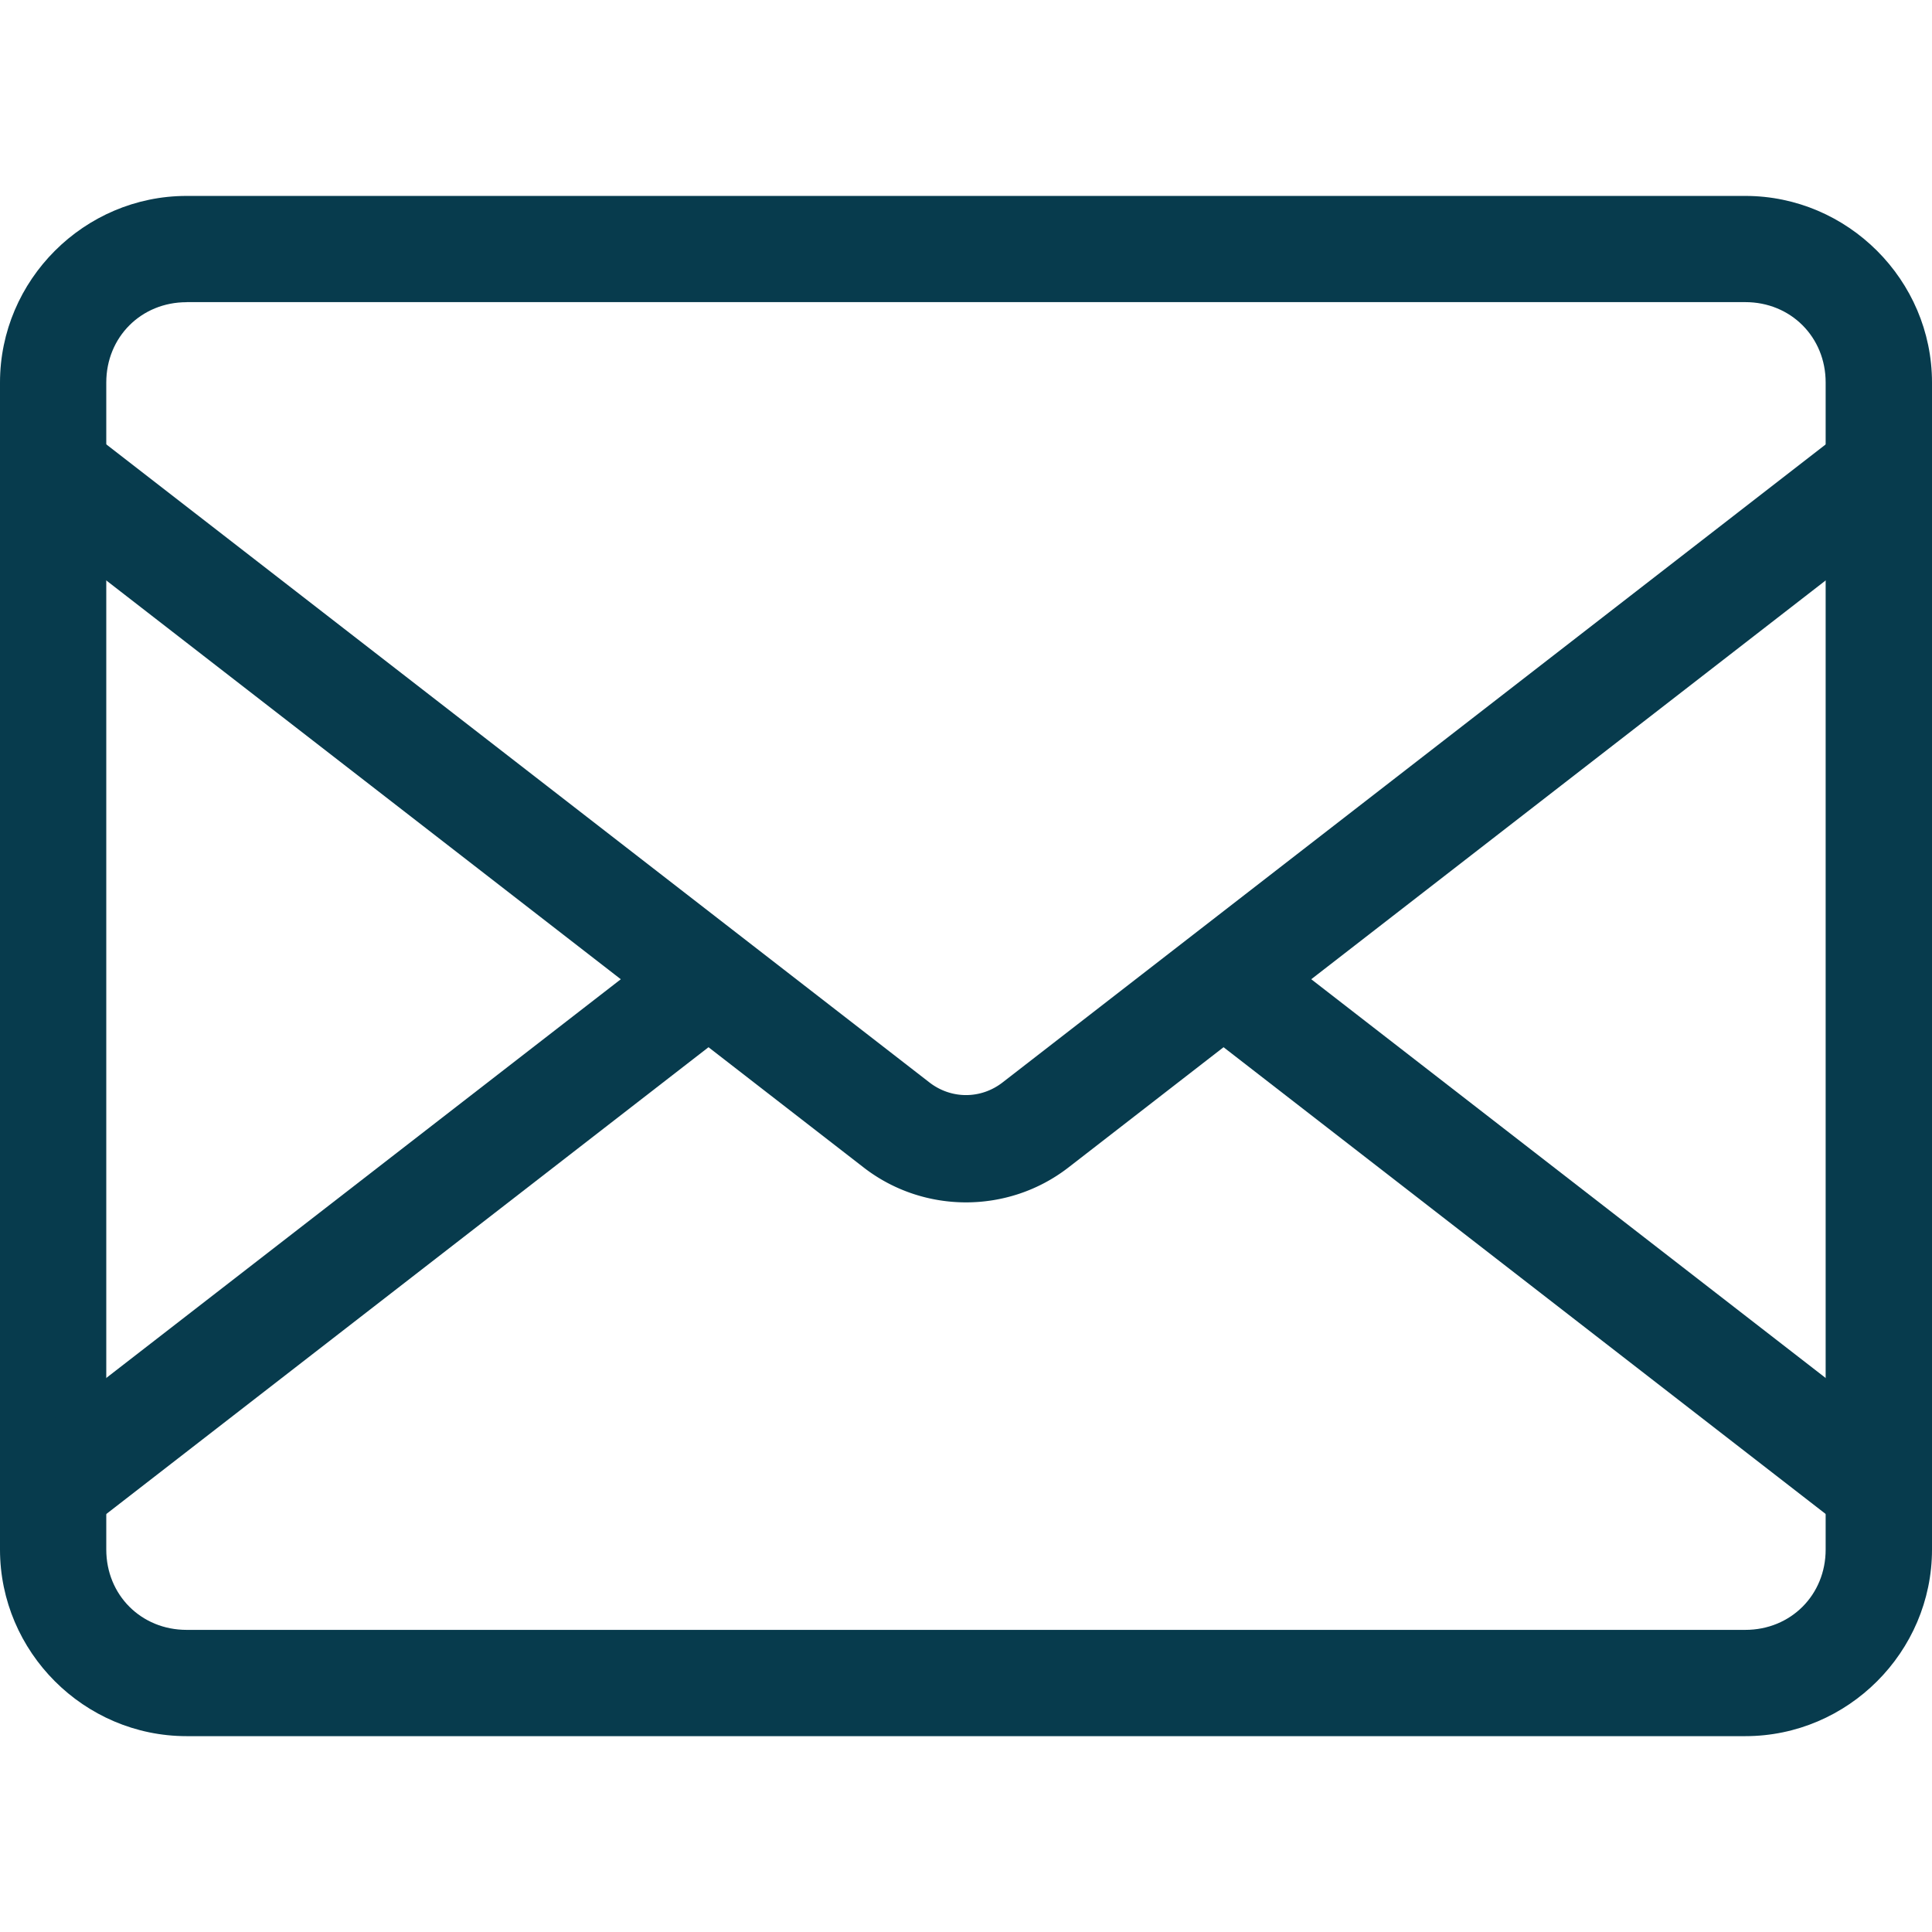 <?xml version="1.0" encoding="UTF-8" standalone="no"?>
<!-- Created with Inkscape (http://www.inkscape.org/) -->

<svg
   width="26.96mm"
   height="26.96mm"
   viewBox="0 0 26.96 26.96"
   version="1.1"
   id="svg1"
   inkscape:version="1.3.2 (091e20e, 2023-11-25, custom)"
   sodipodi:docname="message.svg"
   inkscape:export-filename="message.png"
   inkscape:export-xdpi="96"
   inkscape:export-ydpi="96"
   xmlns:inkscape="http://www.inkscape.org/namespaces/inkscape"
   xmlns:sodipodi="http://sodipodi.sourceforge.net/DTD/sodipodi-0.dtd"
   xmlns="http://www.w3.org/2000/svg"
   xmlns:svg="http://www.w3.org/2000/svg">
  <sodipodi:namedview
     id="namedview1"
     pagecolor="#505050"
     bordercolor="#eeeeee"
     borderopacity="1"
     inkscape:showpageshadow="0"
     inkscape:pageopacity="0"
     inkscape:pagecheckerboard="0"
     inkscape:deskcolor="#505050"
     inkscape:document-units="mm"
     showguides="true"
     inkscape:zoom="5.911246"
     inkscape:cx="14.125618"
     inkscape:cy="52.865335"
     inkscape:window-width="2560"
     inkscape:window-height="1369"
     inkscape:window-x="1592"
     inkscape:window-y="-8"
     inkscape:window-maximized="1"
     inkscape:current-layer="layer1">
    <sodipodi:guide
       position="50.127,296.5"
       orientation="1,0"
       id="guide1"
       inkscape:locked="false" />
  </sodipodi:namedview>
  <defs
     id="defs1">
    <inkscape:path-effect
       effect="fillet_chamfer"
       id="path-effect10"
       is_visible="true"
       lpeversion="1"
       nodesatellites_param="F,0,0,1,0,0,0,1 @ F,0,0,1,0,1.227,0,1 @ F,0,0,1,0,0,0,1"
       radius="0"
       unit="px"
       method="auto"
       mode="F"
       chamfer_steps="1"
       flexible="false"
       use_knot_distance="true"
       apply_no_radius="true"
       apply_with_radius="true"
       only_selected="false"
       hide_knots="false" />
    <inkscape:path-effect
       effect="bspline"
       id="path-effect3"
       is_visible="true"
       lpeversion="1.3"
       weight="33.333"
       steps="2"
       helper_size="0"
       apply_no_weight="true"
       apply_with_weight="true"
       only_selected="false"
       uniform="false" />
    <inkscape:path-effect
       effect="bspline"
       id="path-effect2"
       is_visible="true"
       lpeversion="1.3"
       weight="33.333"
       steps="2"
       helper_size="0"
       apply_no_weight="true"
       apply_with_weight="true"
       only_selected="false"
       uniform="false" />
    <inkscape:path-effect
       effect="bspline"
       id="path-effect1"
       is_visible="true"
       lpeversion="1.3"
       weight="33.333"
       steps="2"
       helper_size="0"
       apply_no_weight="true"
       apply_with_weight="true"
       only_selected="false"
       uniform="false" />
    <inkscape:path-effect
       effect="bspline"
       id="path-effect3-9"
       is_visible="true"
       lpeversion="1.3"
       weight="33.333"
       steps="2"
       helper_size="0"
       apply_no_weight="true"
       apply_with_weight="true"
       only_selected="false"
       uniform="false" />
    <inkscape:path-effect
       effect="bspline"
       id="path-effect1-8"
       is_visible="true"
       lpeversion="1.3"
       weight="33.333"
       steps="2"
       helper_size="0"
       apply_no_weight="true"
       apply_with_weight="true"
       only_selected="false"
       uniform="false" />
    <inkscape:path-effect
       effect="bspline"
       id="path-effect3-99"
       is_visible="true"
       lpeversion="1.3"
       weight="33.333"
       steps="2"
       helper_size="0"
       apply_no_weight="true"
       apply_with_weight="true"
       only_selected="false"
       uniform="false" />
    <inkscape:path-effect
       effect="bspline"
       id="path-effect1-0"
       is_visible="true"
       lpeversion="1.3"
       weight="33.333"
       steps="2"
       helper_size="0"
       apply_no_weight="true"
       apply_with_weight="true"
       only_selected="false"
       uniform="false" />
  </defs>
  <g
     inkscape:label="Layer 1"
     inkscape:groupmode="layer"
     id="layer1"
     transform="translate(0.5,0.5)">
    <path
       style="color:#000000;fill:#303080;fill-opacity:0;-inkscape-stroke:none"
       d="M 2.104,2.975 H 23.856 c 1.032,0 1.862,0.831 1.862,1.862 V 21.123 c 0,1.032 -0.831,1.862 -1.862,1.862 H 2.104 c -1.032,0 -1.862,-0.831 -1.862,-1.862 V 4.838 c 0,-1.032 0.831,-1.862 1.862,-1.862 z"
       id="path1" />
    <path
       style="color:#000000;fill:#073b4d;-inkscape-stroke:none;fill-opacity:1"
       d="M 2.104,2.234 C 0.674,2.234 -0.5,3.408 -0.5,4.838 V 21.123 c 0,1.43 1.174,2.604 2.604,2.604 H 23.855 c 1.43,0 2.605,-1.174 2.605,-2.604 V 4.838 c 0,-1.43 -1.176,-2.604 -2.605,-2.604 z m 0,1.482 H 23.855 c 0.634,0 1.121,0.487 1.121,1.121 V 21.123 c 0,0.634 -0.487,1.121 -1.121,1.121 H 2.104 c -0.634,0 -1.121,-0.487 -1.121,-1.121 V 4.838 c 0,-0.634 0.487,-1.121 1.121,-1.121 z"
       id="path2" />
    <path
       style="color:#000000;fill:#303080;fill-opacity:0;-inkscape-stroke:none"
       d="M 0.242,20.254 9.387,13.164"
       id="path3" />
    <path
       style="color:#000000;fill:#073b4d;-inkscape-stroke:none;fill-opacity:1"
       d="M 8.928,12.572 -0.219,19.66 0.701,20.846 9.848,13.756 Z"
       id="path4" />
    <path
       style="color:#000000;fill:#303080;fill-opacity:0;-inkscape-stroke:none"
       d="M 25.719,20.254 16.573,13.164"
       id="path5" />
    <path
       style="color:#000000;fill:#073b4d;-inkscape-stroke:none;fill-opacity:1"
       d="m 17.033,12.572 -0.92,1.184 9.146,7.09 0.918,-1.186 z"
       id="path8" />
    <path
       style="color:#000000;fill:#303080;fill-opacity:0;stroke-linecap:round;stroke-linejoin:round;-inkscape-stroke:none"
       d="M 0.242,6.075 12.011,15.198 a 1.583,1.583 0 0 0 1.939,0 l 11.769,-9.123"
       id="path10" />
    <path
       style="color:#000000;fill:#073b4d;stroke-linecap:round;stroke-linejoin:round;-inkscape-stroke:none;fill-opacity:1"
       d="M 0.146,5.33 A 0.75,0.75 0 0 0 -0.352,5.615 0.75,0.75 0 0 0 -0.219,6.668 l 11.77,9.123 c 0.838,0.65 2.021,0.65 2.859,0 L 26.178,6.668 A 0.75,0.75 0 0 0 26.312,5.615 0.75,0.75 0 0 0 25.26,5.482 L 13.49,14.605 c -0.303,0.235 -0.716,0.235 -1.02,0 L 0.701,5.482 A 0.75,0.75 0 0 0 0.146,5.33 Z"
       id="path11" />
  </g>
</svg>
